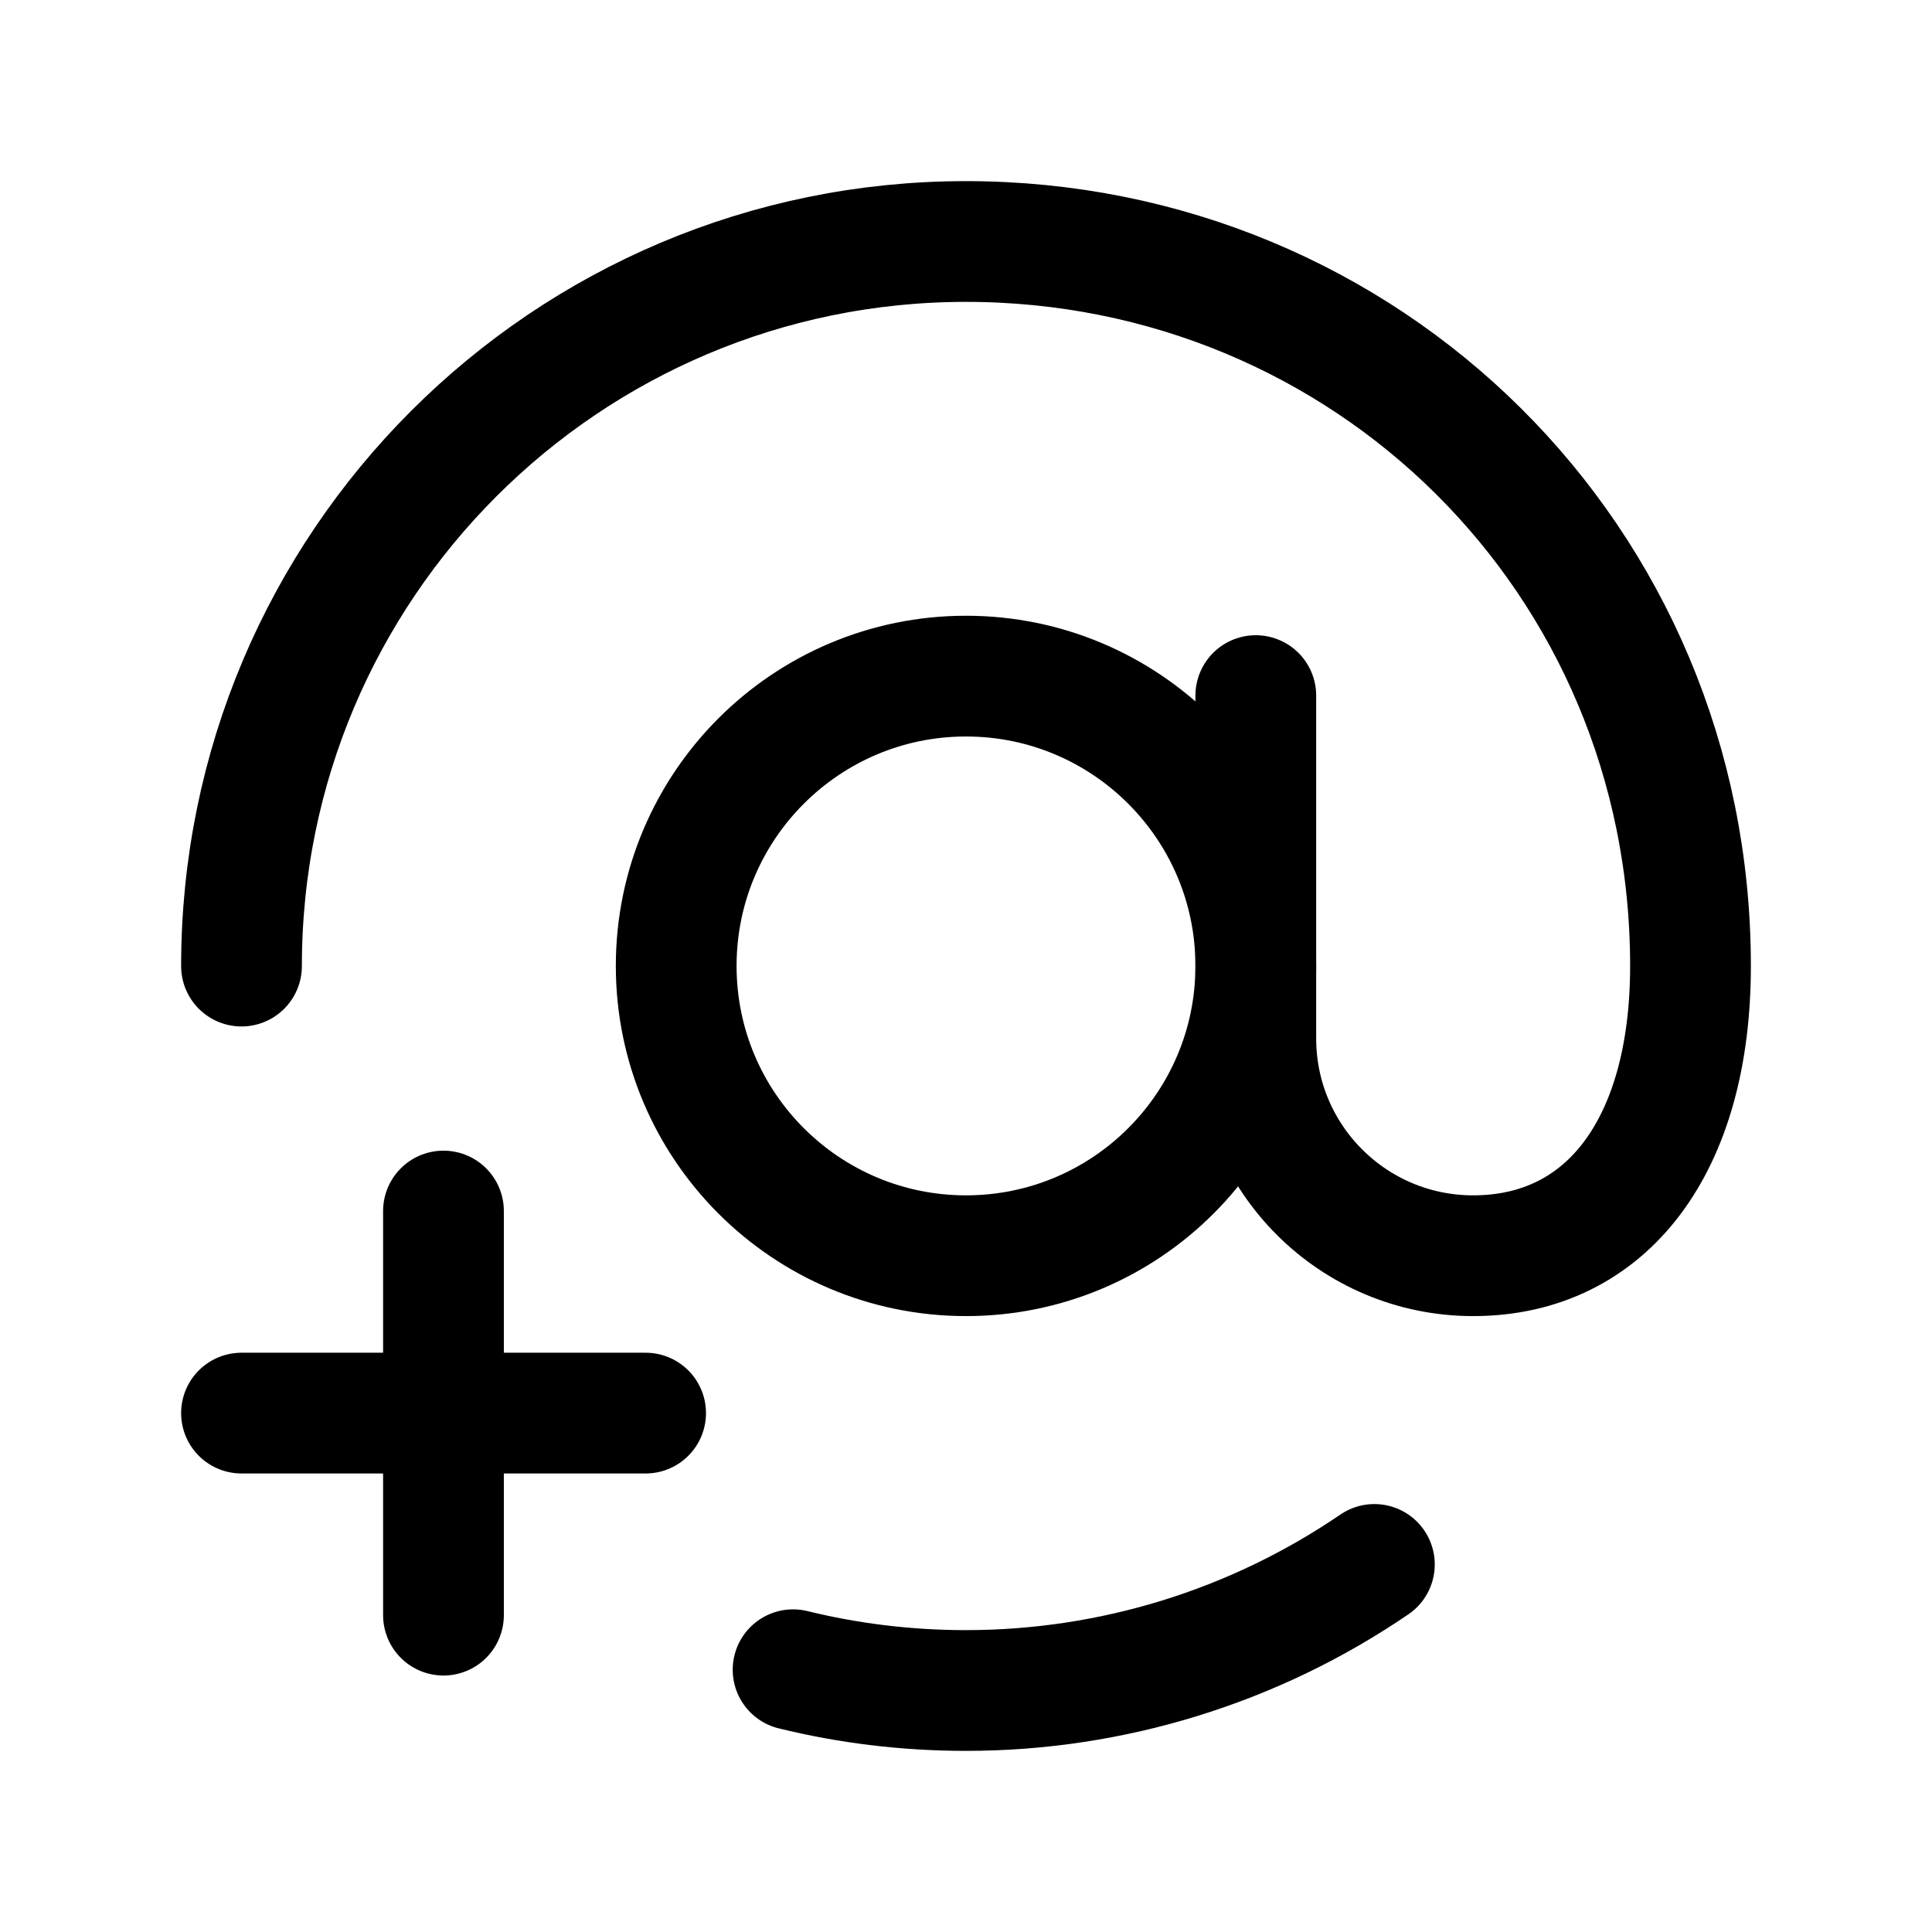 <svg width="24" height="24" viewBox="0 0 24 24" fill="none" xmlns="http://www.w3.org/2000/svg">
<path d="M15.6 8.641V12.899C15.6 14.391 16.808 15.599 18.3 15.599C19.959 15.599 21 14.237 21 12C21 6.939 16.97 3 11.999 3C7.029 3 3 7.03 3 12.001" stroke="black" stroke-width="1.5" stroke-linecap="round" stroke-linejoin="round"/>
<path d="M17.073 19.434C15.582 20.452 13.814 21 12 21C11.26 21 10.54 20.911 9.852 20.742" stroke="black" stroke-width="1.5" stroke-linecap="round" stroke-linejoin="round"/>
<path fill-rule="evenodd" clip-rule="evenodd" d="M12 8.399C13.988 8.399 15.6 10.012 15.6 11.999C15.6 13.988 13.988 15.599 12 15.599C10.013 15.599 8.4 13.988 8.4 11.999C8.4 10.012 10.013 8.399 12 8.399Z" stroke="black" stroke-width="1.5" stroke-linecap="round" stroke-linejoin="round"/>
<path d="M8.02 17.554H3M5.509 20.064V15.044" stroke="black" stroke-width="1.5" stroke-linecap="round" stroke-linejoin="round"/>
</svg>